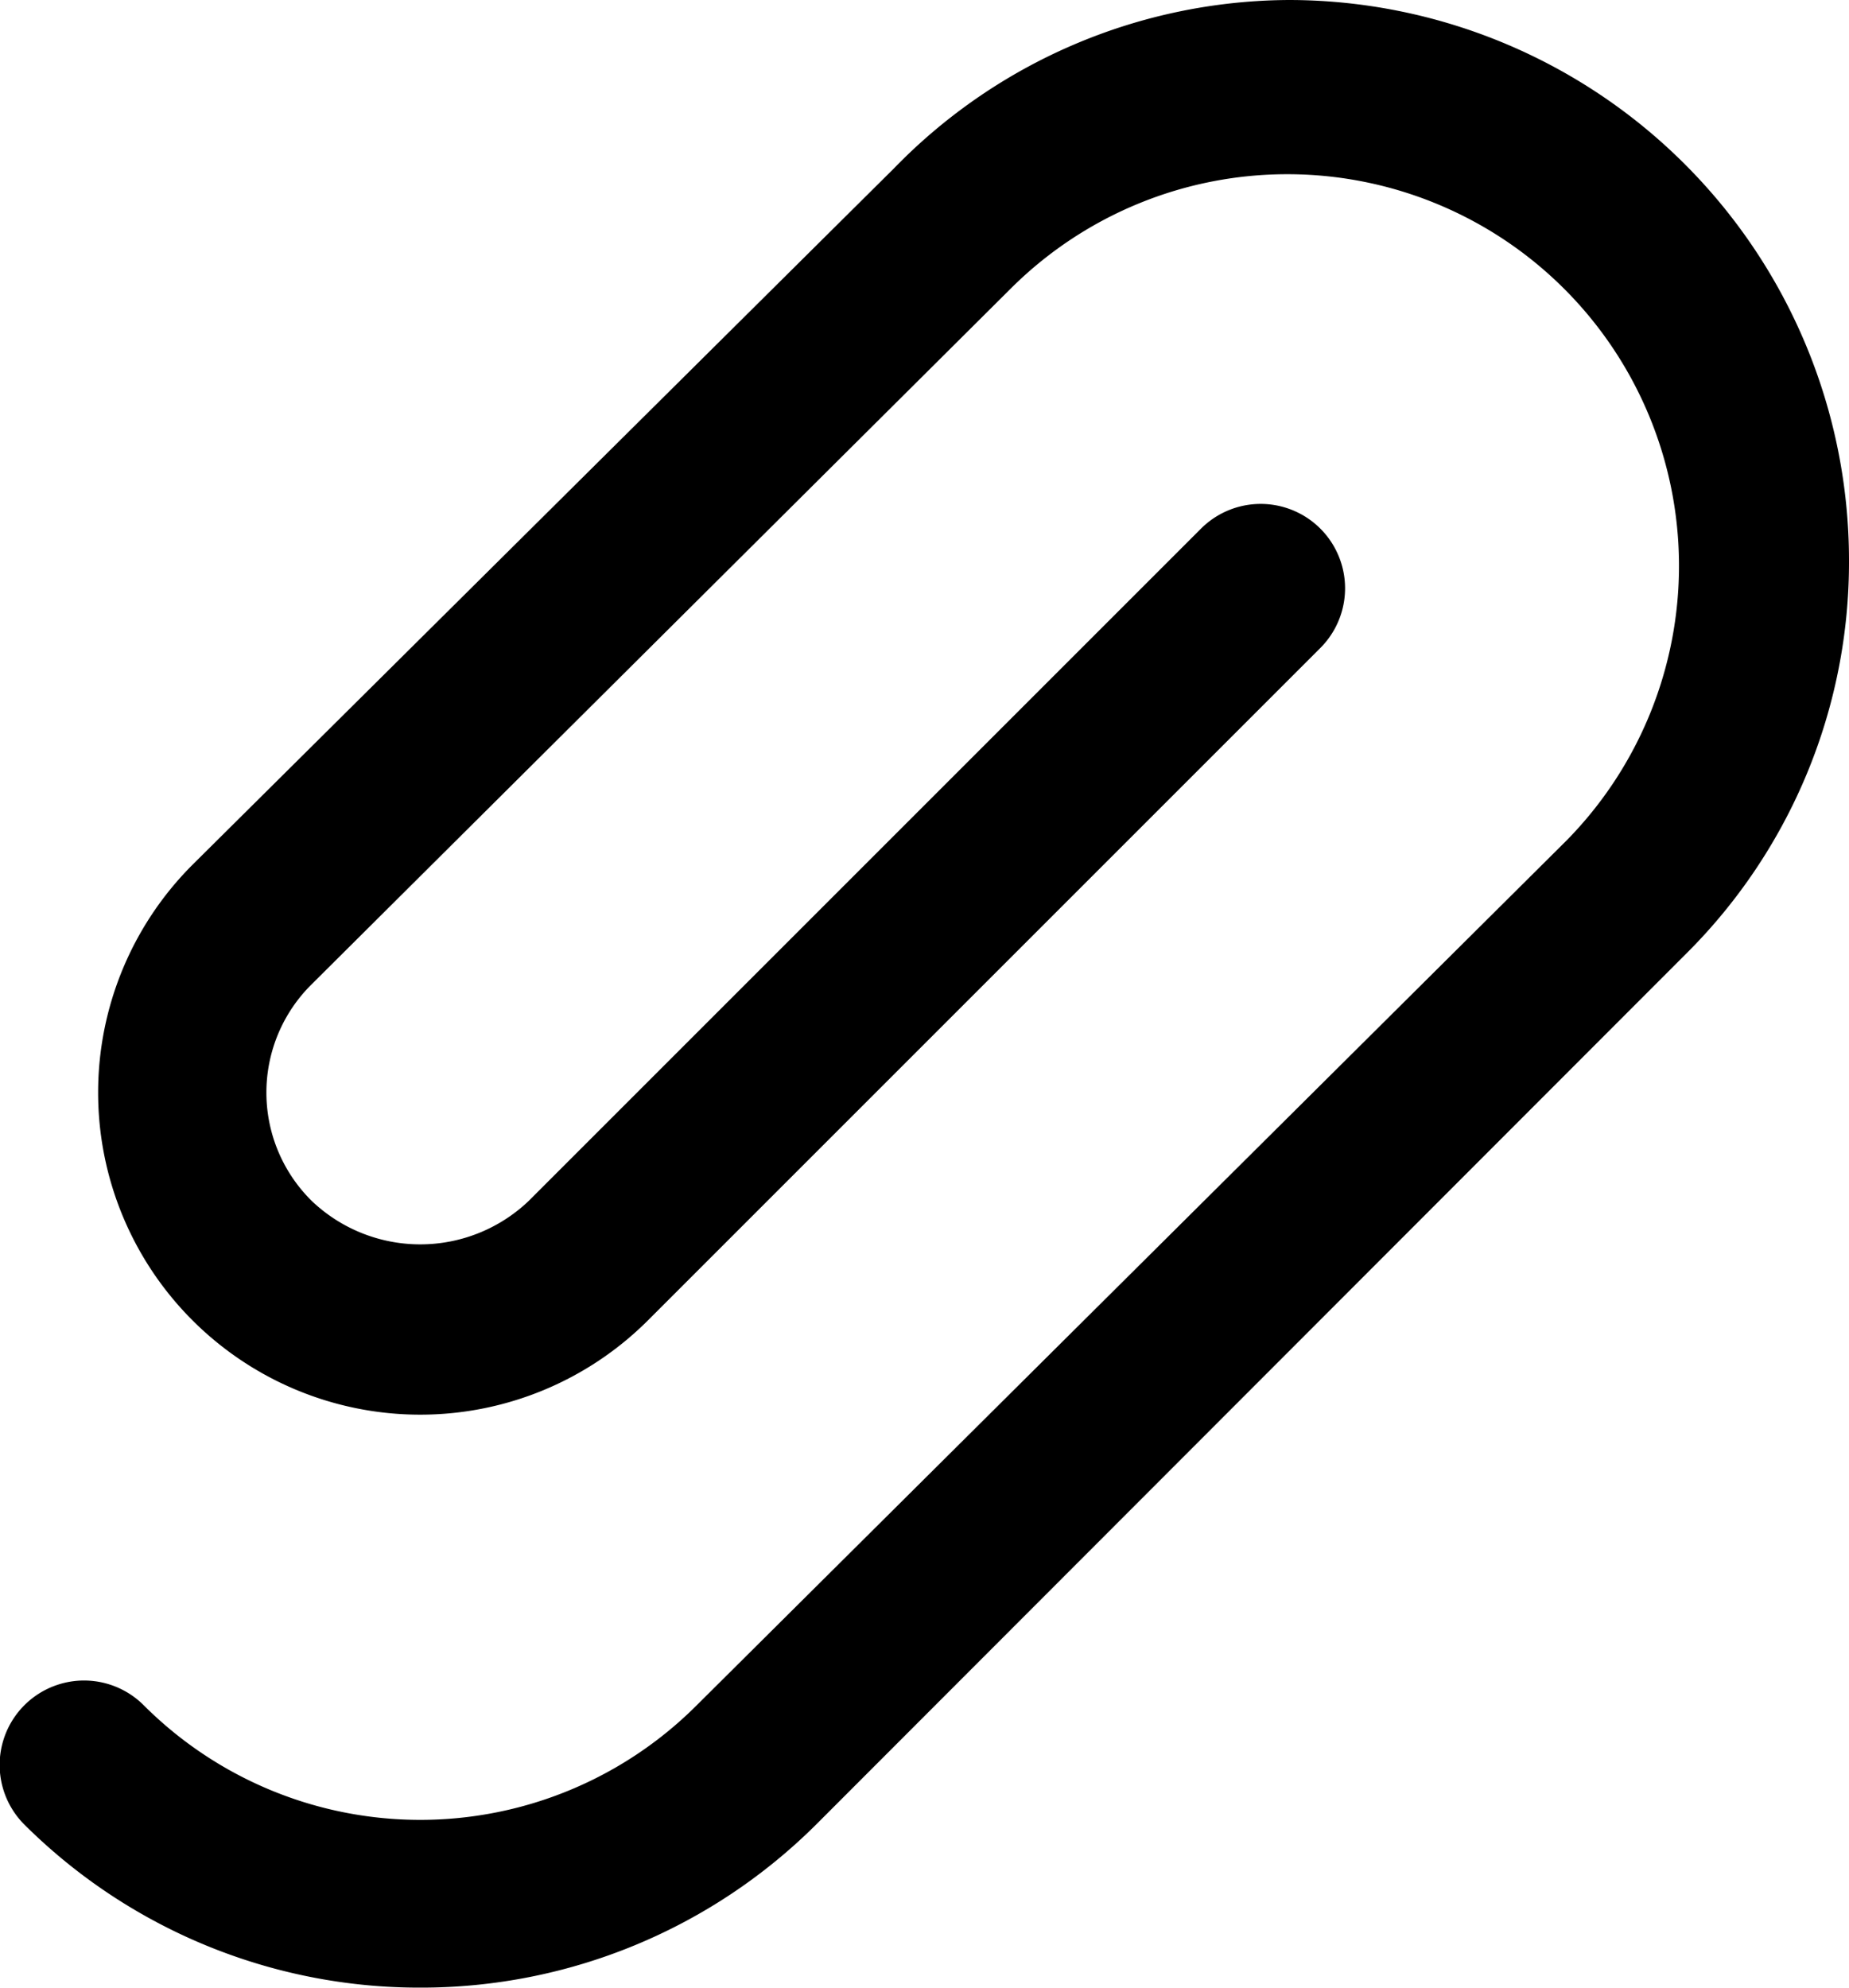<svg xmlns="http://www.w3.org/2000/svg" viewBox="0 0 22 23.65"><g id="Layer_2" data-name="Layer 2"><g id="Layer_1-2" data-name="Layer 1"><path d="M5,23.65A6.66,6.66,0,0,1,.29,21.71a1,1,0,0,1,1.42-1.42,4.65,4.65,0,0,0,6.58,0L18.64,10a4.66,4.66,0,0,0-6.59-6.59L3.71,11.71a1.81,1.81,0,0,0,0,2.58,1.87,1.87,0,0,0,2.58,0l8-8a1,1,0,1,1,1.42,1.42l-8,8a3.83,3.83,0,0,1-5.42-5.42L10.64,2A6.59,6.59,0,0,1,15.34,0,6.67,6.67,0,0,1,22,6.66a6.57,6.57,0,0,1-1.95,4.7L9.71,21.71A6.66,6.66,0,0,1,5,23.65Z"/></g></g></svg>